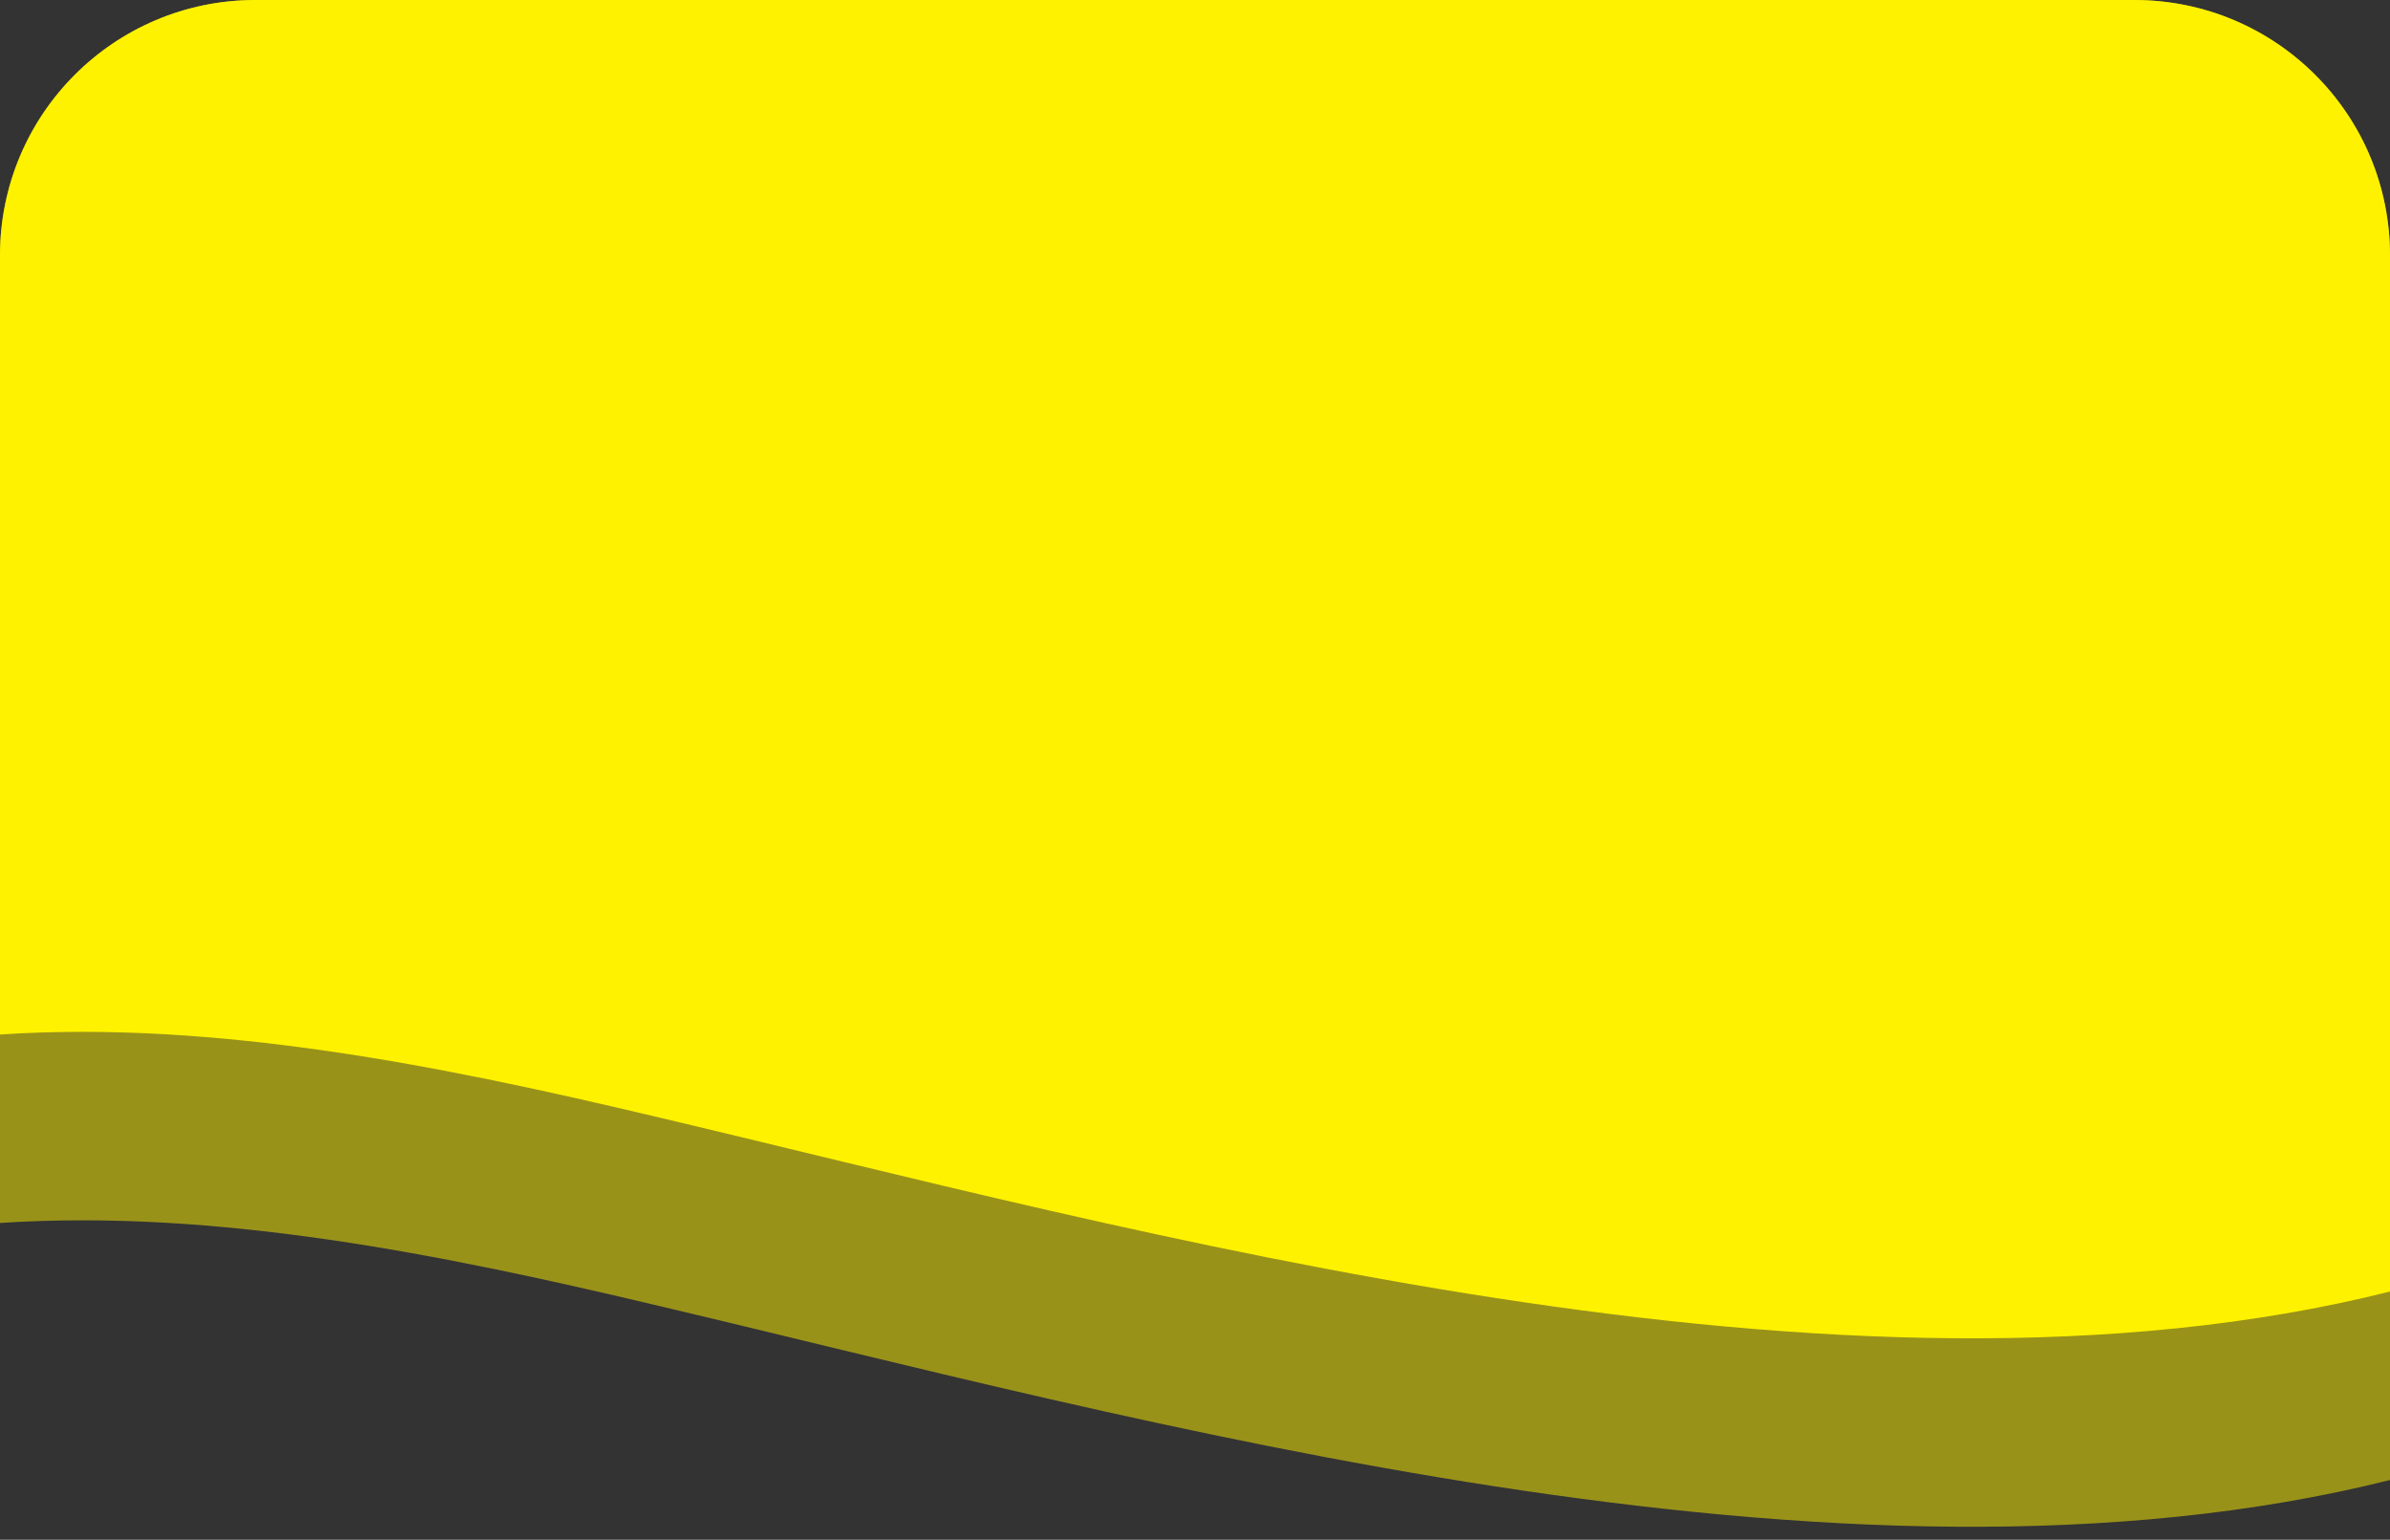 <?xml version="1.0" encoding="utf-8"?>
<!-- Generator: Adobe Illustrator 24.1.3, SVG Export Plug-In . SVG Version: 6.00 Build 0)  -->
<svg version="1.1" id="Layer_1" xmlns="http://www.w3.org/2000/svg" xmlns:xlink="http://www.w3.org/1999/xlink" x="0px" y="0px"
	 viewBox="0 0 596 384" style="enable-background:new 0 0 596 384;" xml:space="preserve">
<rect x="0" y="0" width="596" height="384" fill="#333333" stroke="none"/>
<style type="text/css">
	.st0{opacity:0.5;fill:#FFF200;enable-background:new    ;}
	.st1{fill:#FFF200;}
</style>
<g>
	<path class="st0" d="M596,63.7v305.4c-137.1,34.4-313.2-15.5-433.3-43.8C110.8,313,54.1,301.4,0,305V63.7C0,28.5,28.5,0,63.7,0
		h468.5C567.5,0,596,28.5,596,63.7z"/>
	<path class="st1" d="M596,63.7v258.4c-137.1,34.4-313.2-15.5-433.3-43.8C110.8,266,54.1,254.4,0,258V63.7C0,28.5,28.5,0,63.7,0
		h468.5C567.5,0,596,28.5,596,63.7z"/>
</g>
</svg>
